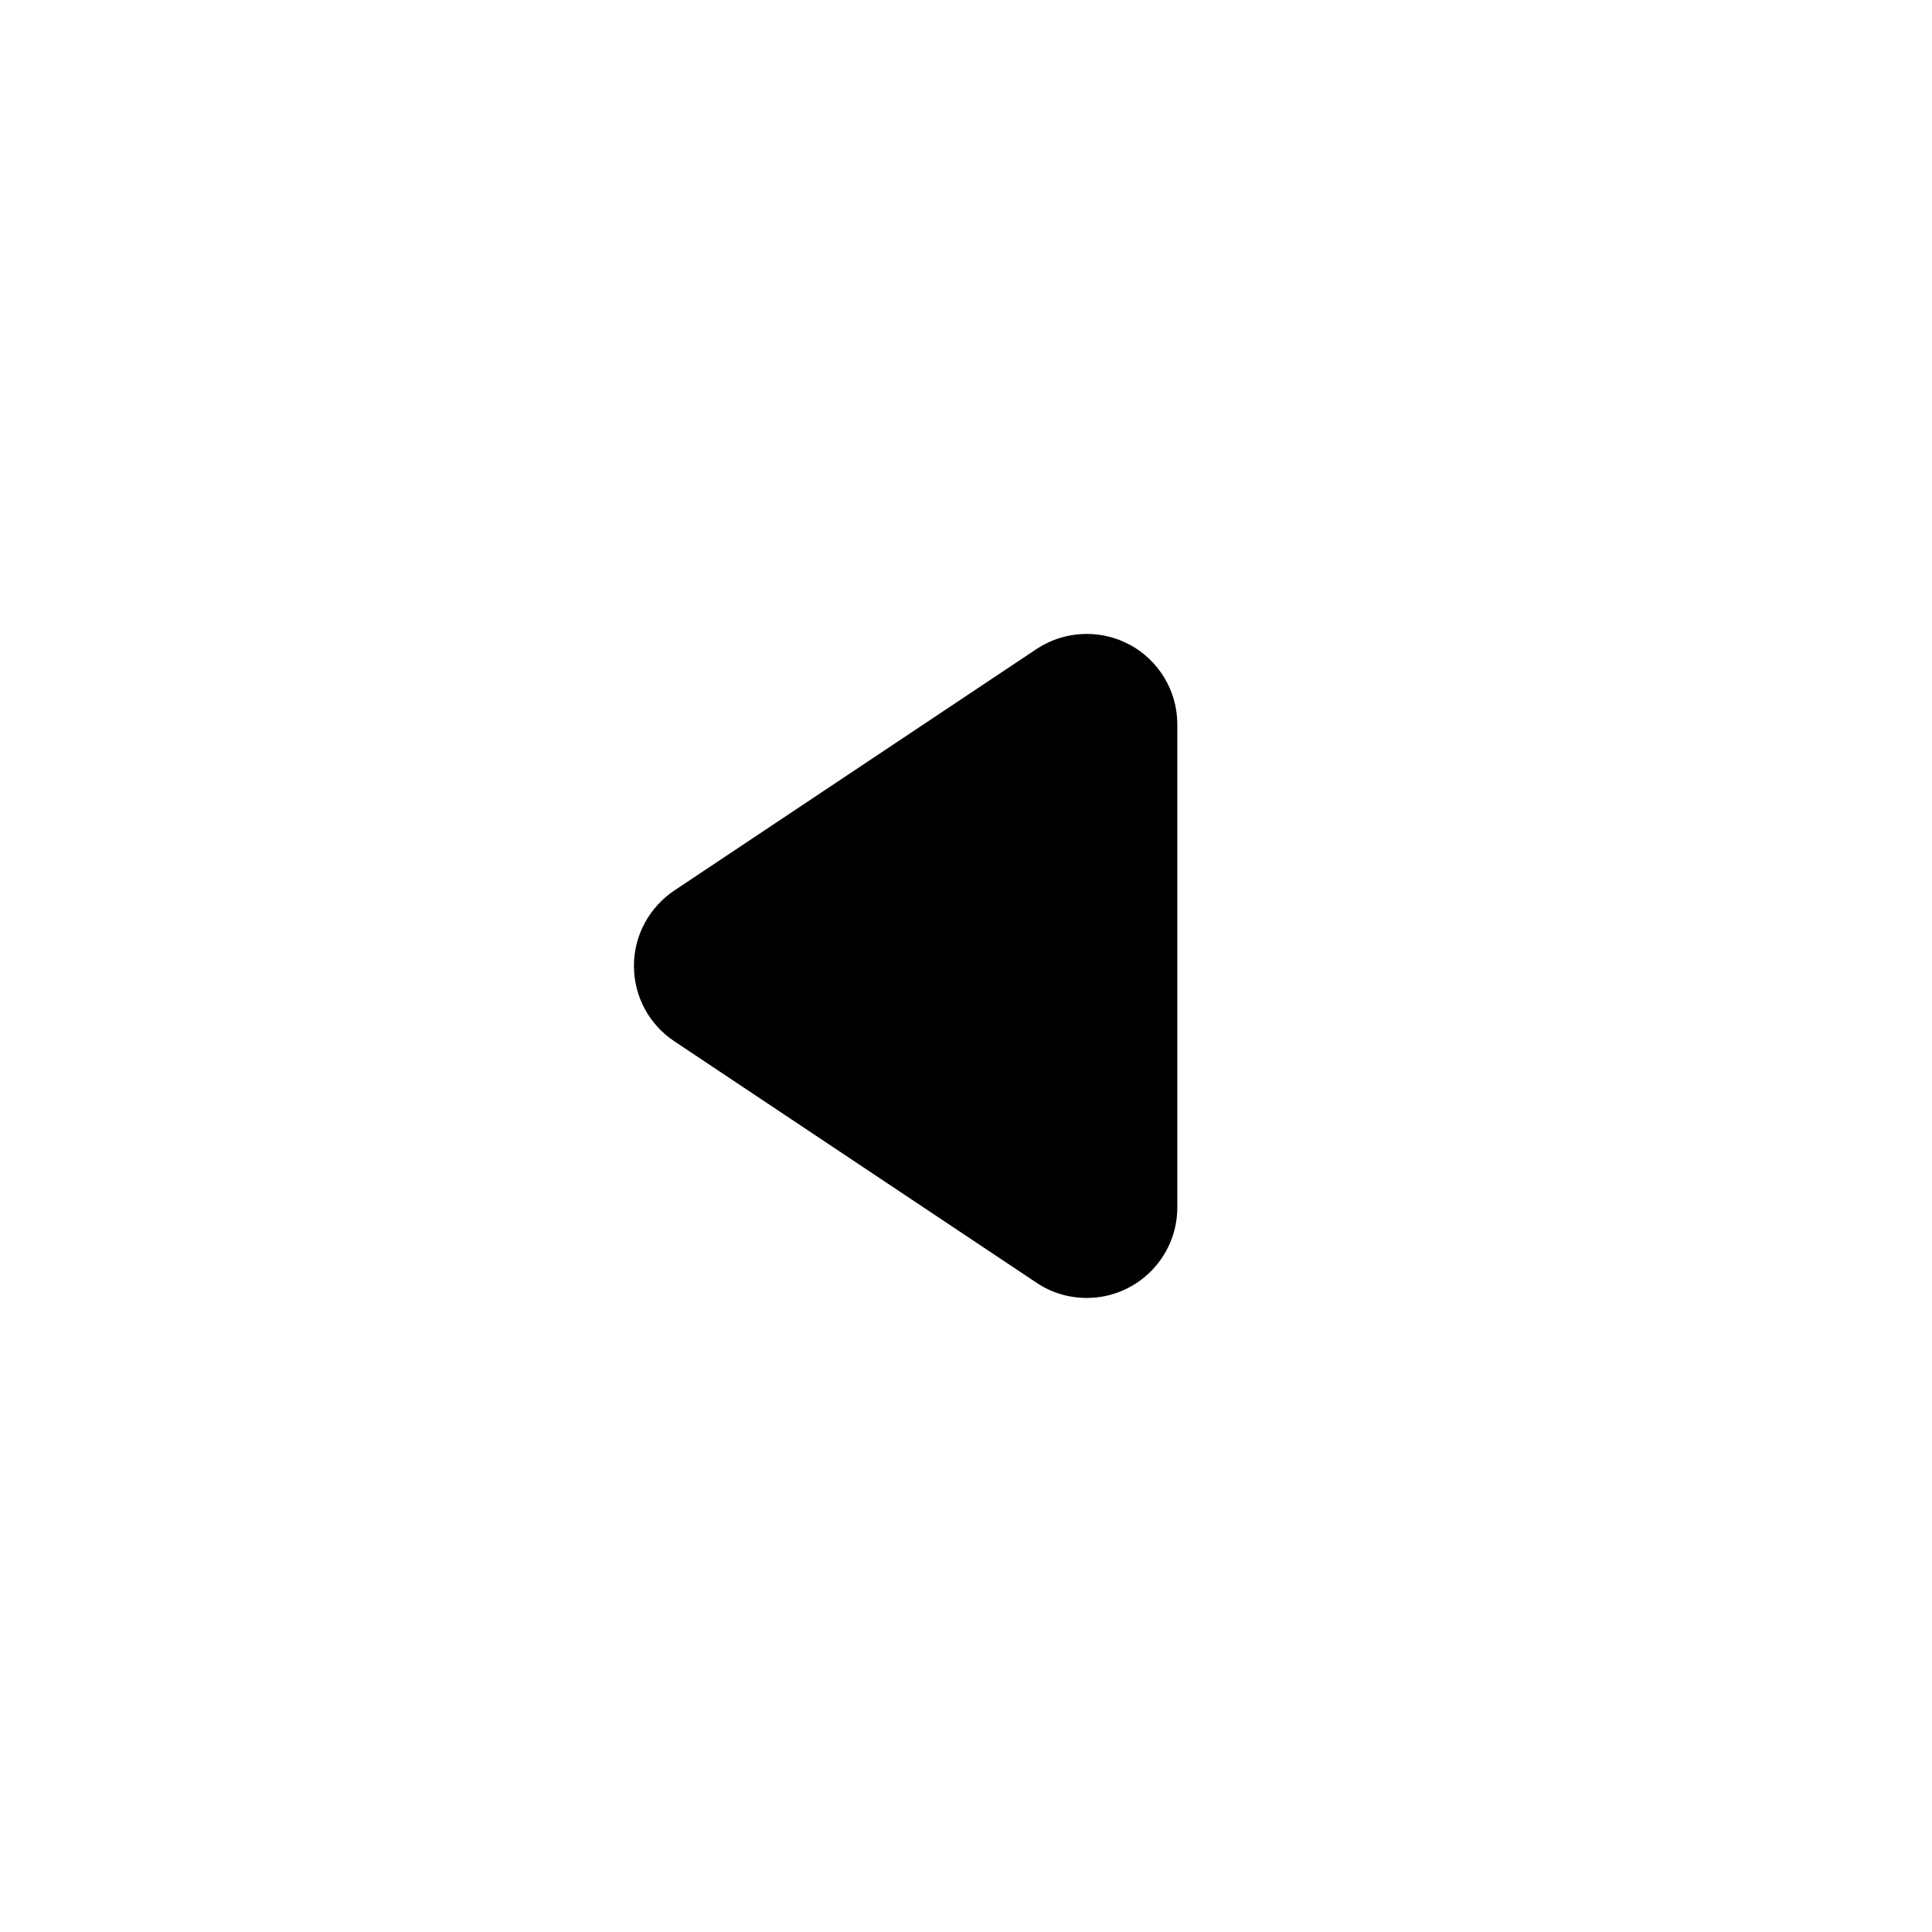 <svg version="1.1" xmlns="http://www.w3.org/2000/svg" width="16" height="16" viewBox="0 0 16 16">
<title>caret-left</title>
<path d="M9.354 5.339c-0.102-0.056-0.224-0.089-0.354-0.089-0.155 0-0.299 0.047-0.419 0.127l0.003-0.002-3 2c-0.202 0.136-0.334 0.365-0.334 0.624s0.131 0.488 0.331 0.622l0.003 0.002 3 2c0.117 0.079 0.261 0.126 0.416 0.126 0.414 0 0.75-0.336 0.75-0.75v0-4c-0-0.284-0.159-0.532-0.392-0.659l-0.004-0.002z"></path>
</svg>
